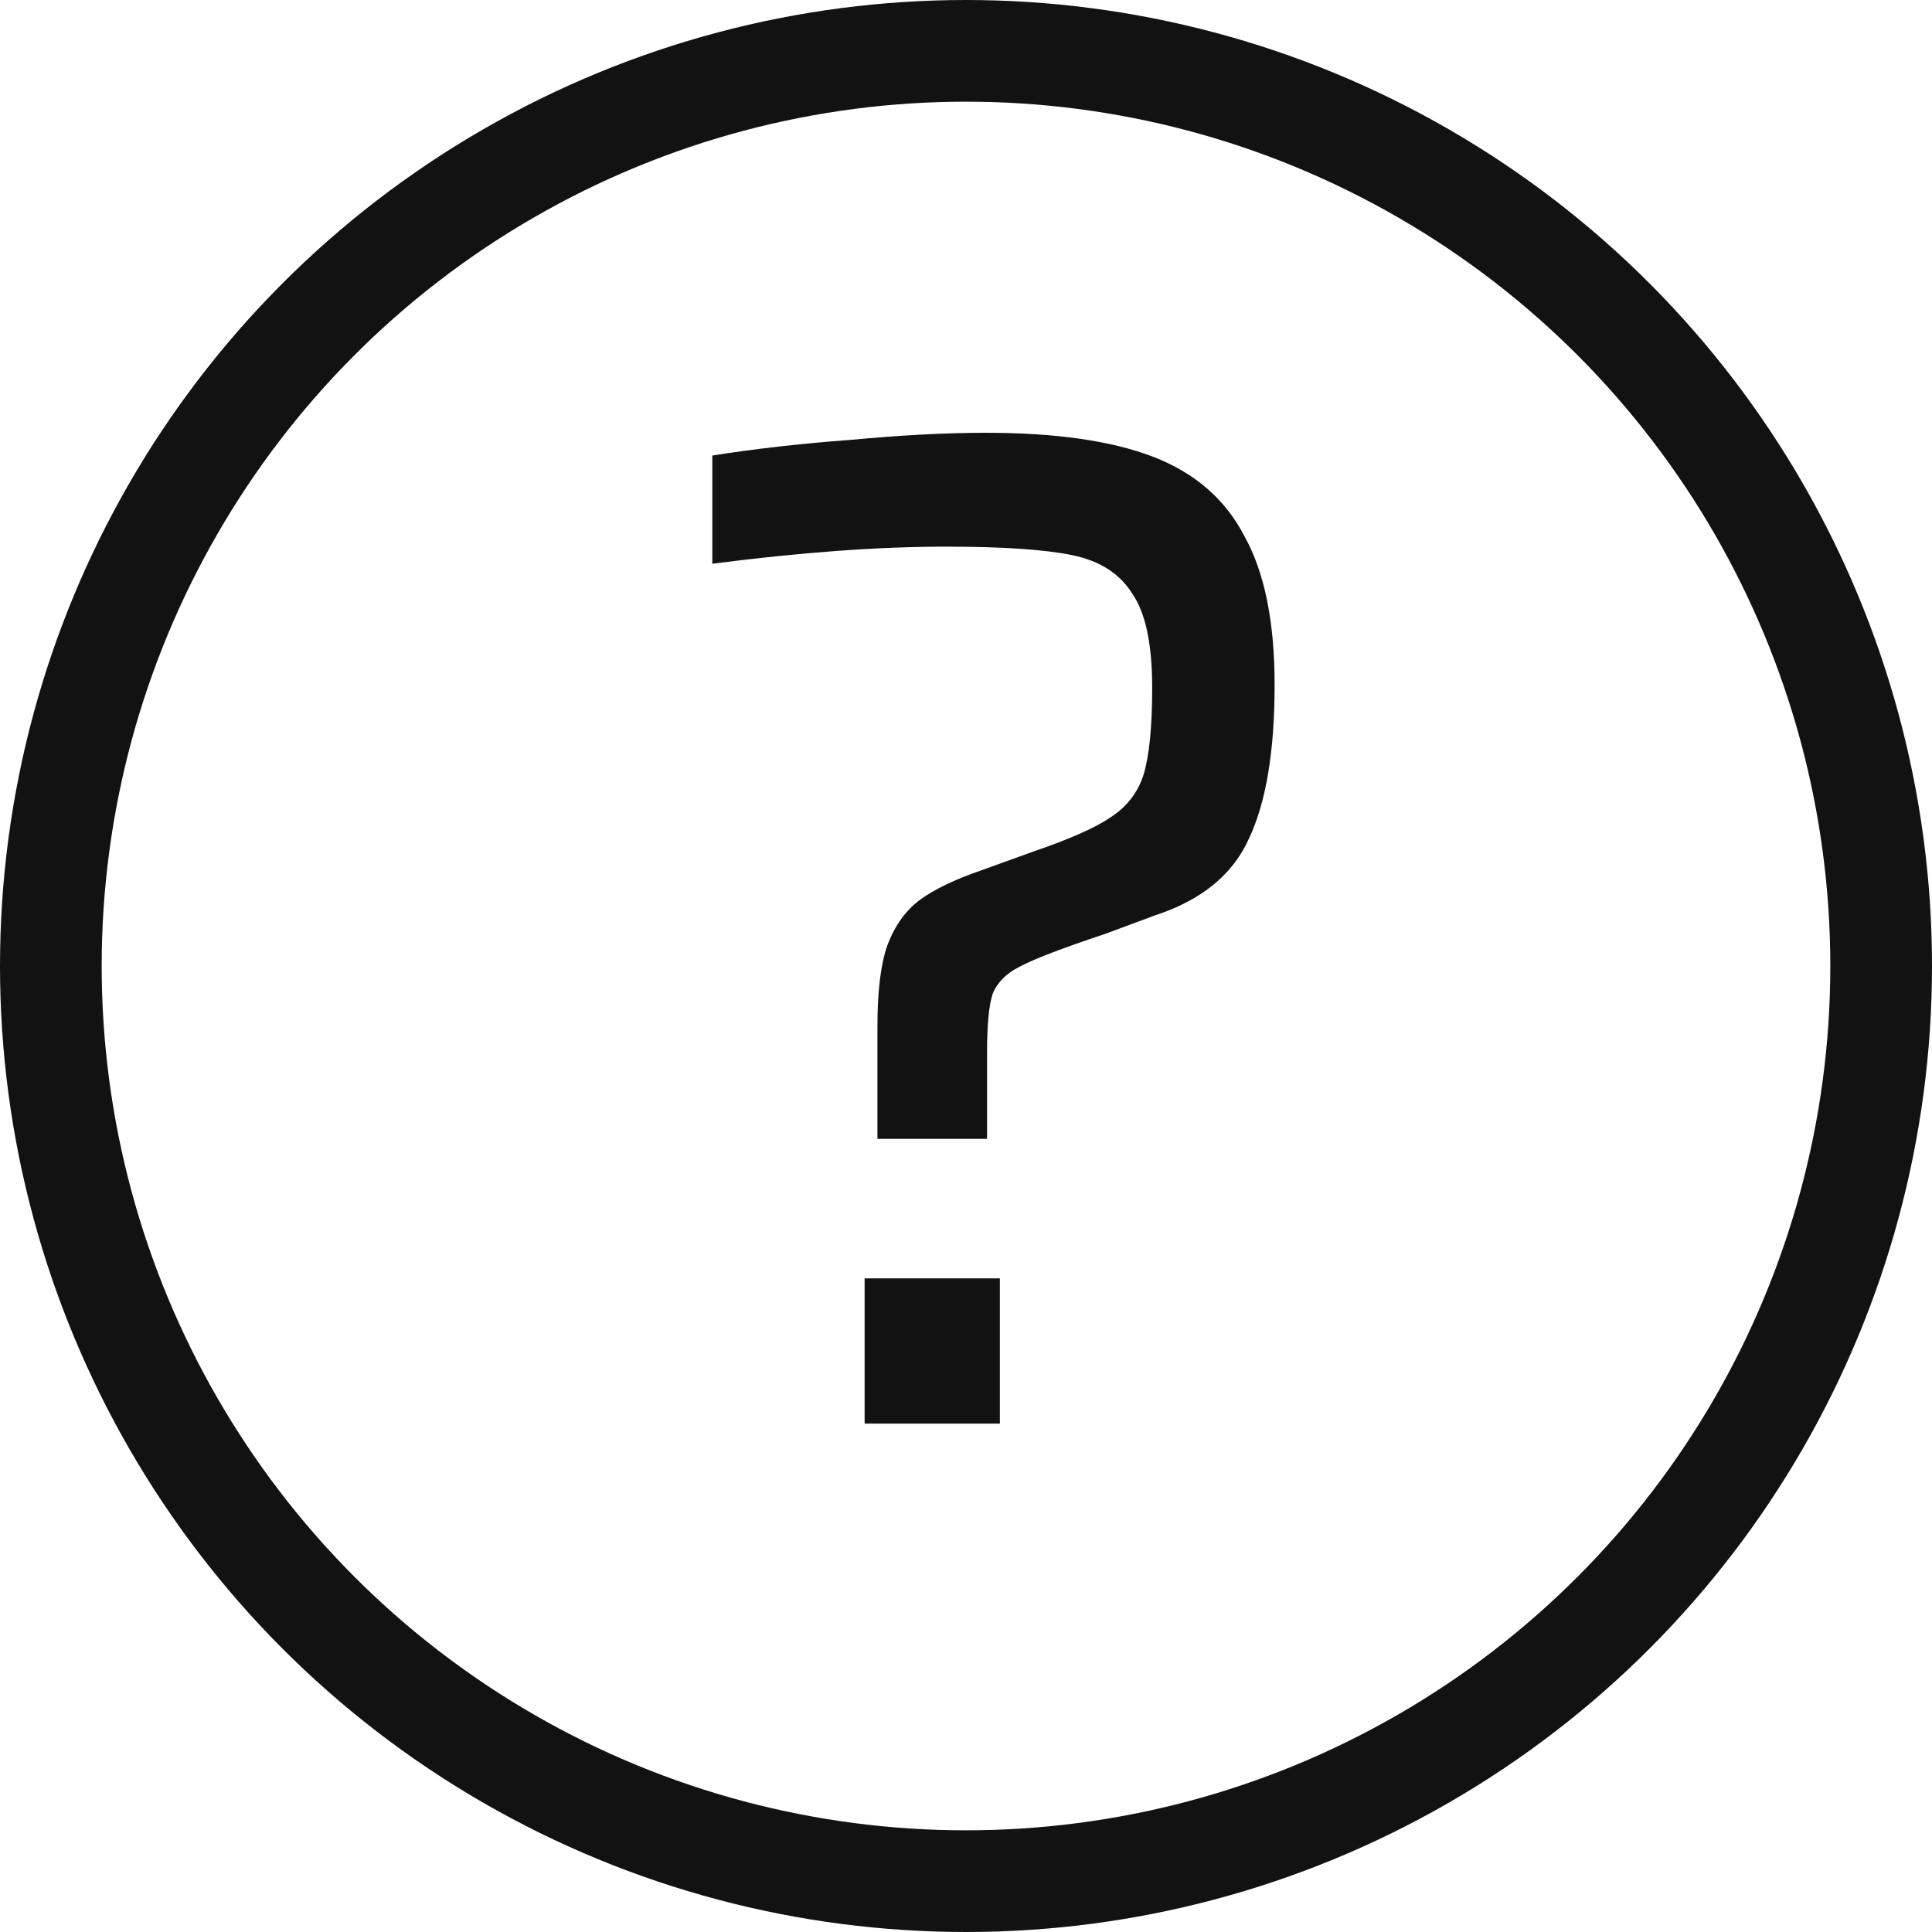 <svg width="19" height="19" viewBox="0 0 19 19" fill="none" xmlns="http://www.w3.org/2000/svg">
<circle cx="9.5" cy="9.5" r="9" stroke="#121212"/>
<path d="M8.629 10.094C8.629 9.749 8.661 9.483 8.727 9.296C8.801 9.1 8.909 8.951 9.049 8.848C9.189 8.745 9.394 8.647 9.665 8.554L10.169 8.372C10.523 8.251 10.775 8.139 10.925 8.036C11.083 7.933 11.191 7.793 11.247 7.616C11.303 7.429 11.331 7.145 11.331 6.762C11.331 6.333 11.265 6.025 11.135 5.838C11.013 5.642 10.817 5.516 10.547 5.46C10.276 5.404 9.861 5.376 9.301 5.376C8.638 5.376 7.873 5.432 7.005 5.544V4.48C7.415 4.415 7.868 4.363 8.363 4.326C8.867 4.279 9.31 4.256 9.693 4.256C10.383 4.256 10.934 4.335 11.345 4.494C11.755 4.653 12.054 4.914 12.241 5.278C12.437 5.633 12.535 6.118 12.535 6.734C12.535 7.387 12.451 7.891 12.283 8.246C12.124 8.601 11.816 8.853 11.359 9.002L10.869 9.184C10.449 9.324 10.169 9.431 10.029 9.506C9.898 9.571 9.809 9.66 9.763 9.772C9.725 9.884 9.707 10.08 9.707 10.36V11.2H8.629V10.094ZM8.503 14V12.572H9.833V14H8.503Z" fill="#121212"/>
</svg>
